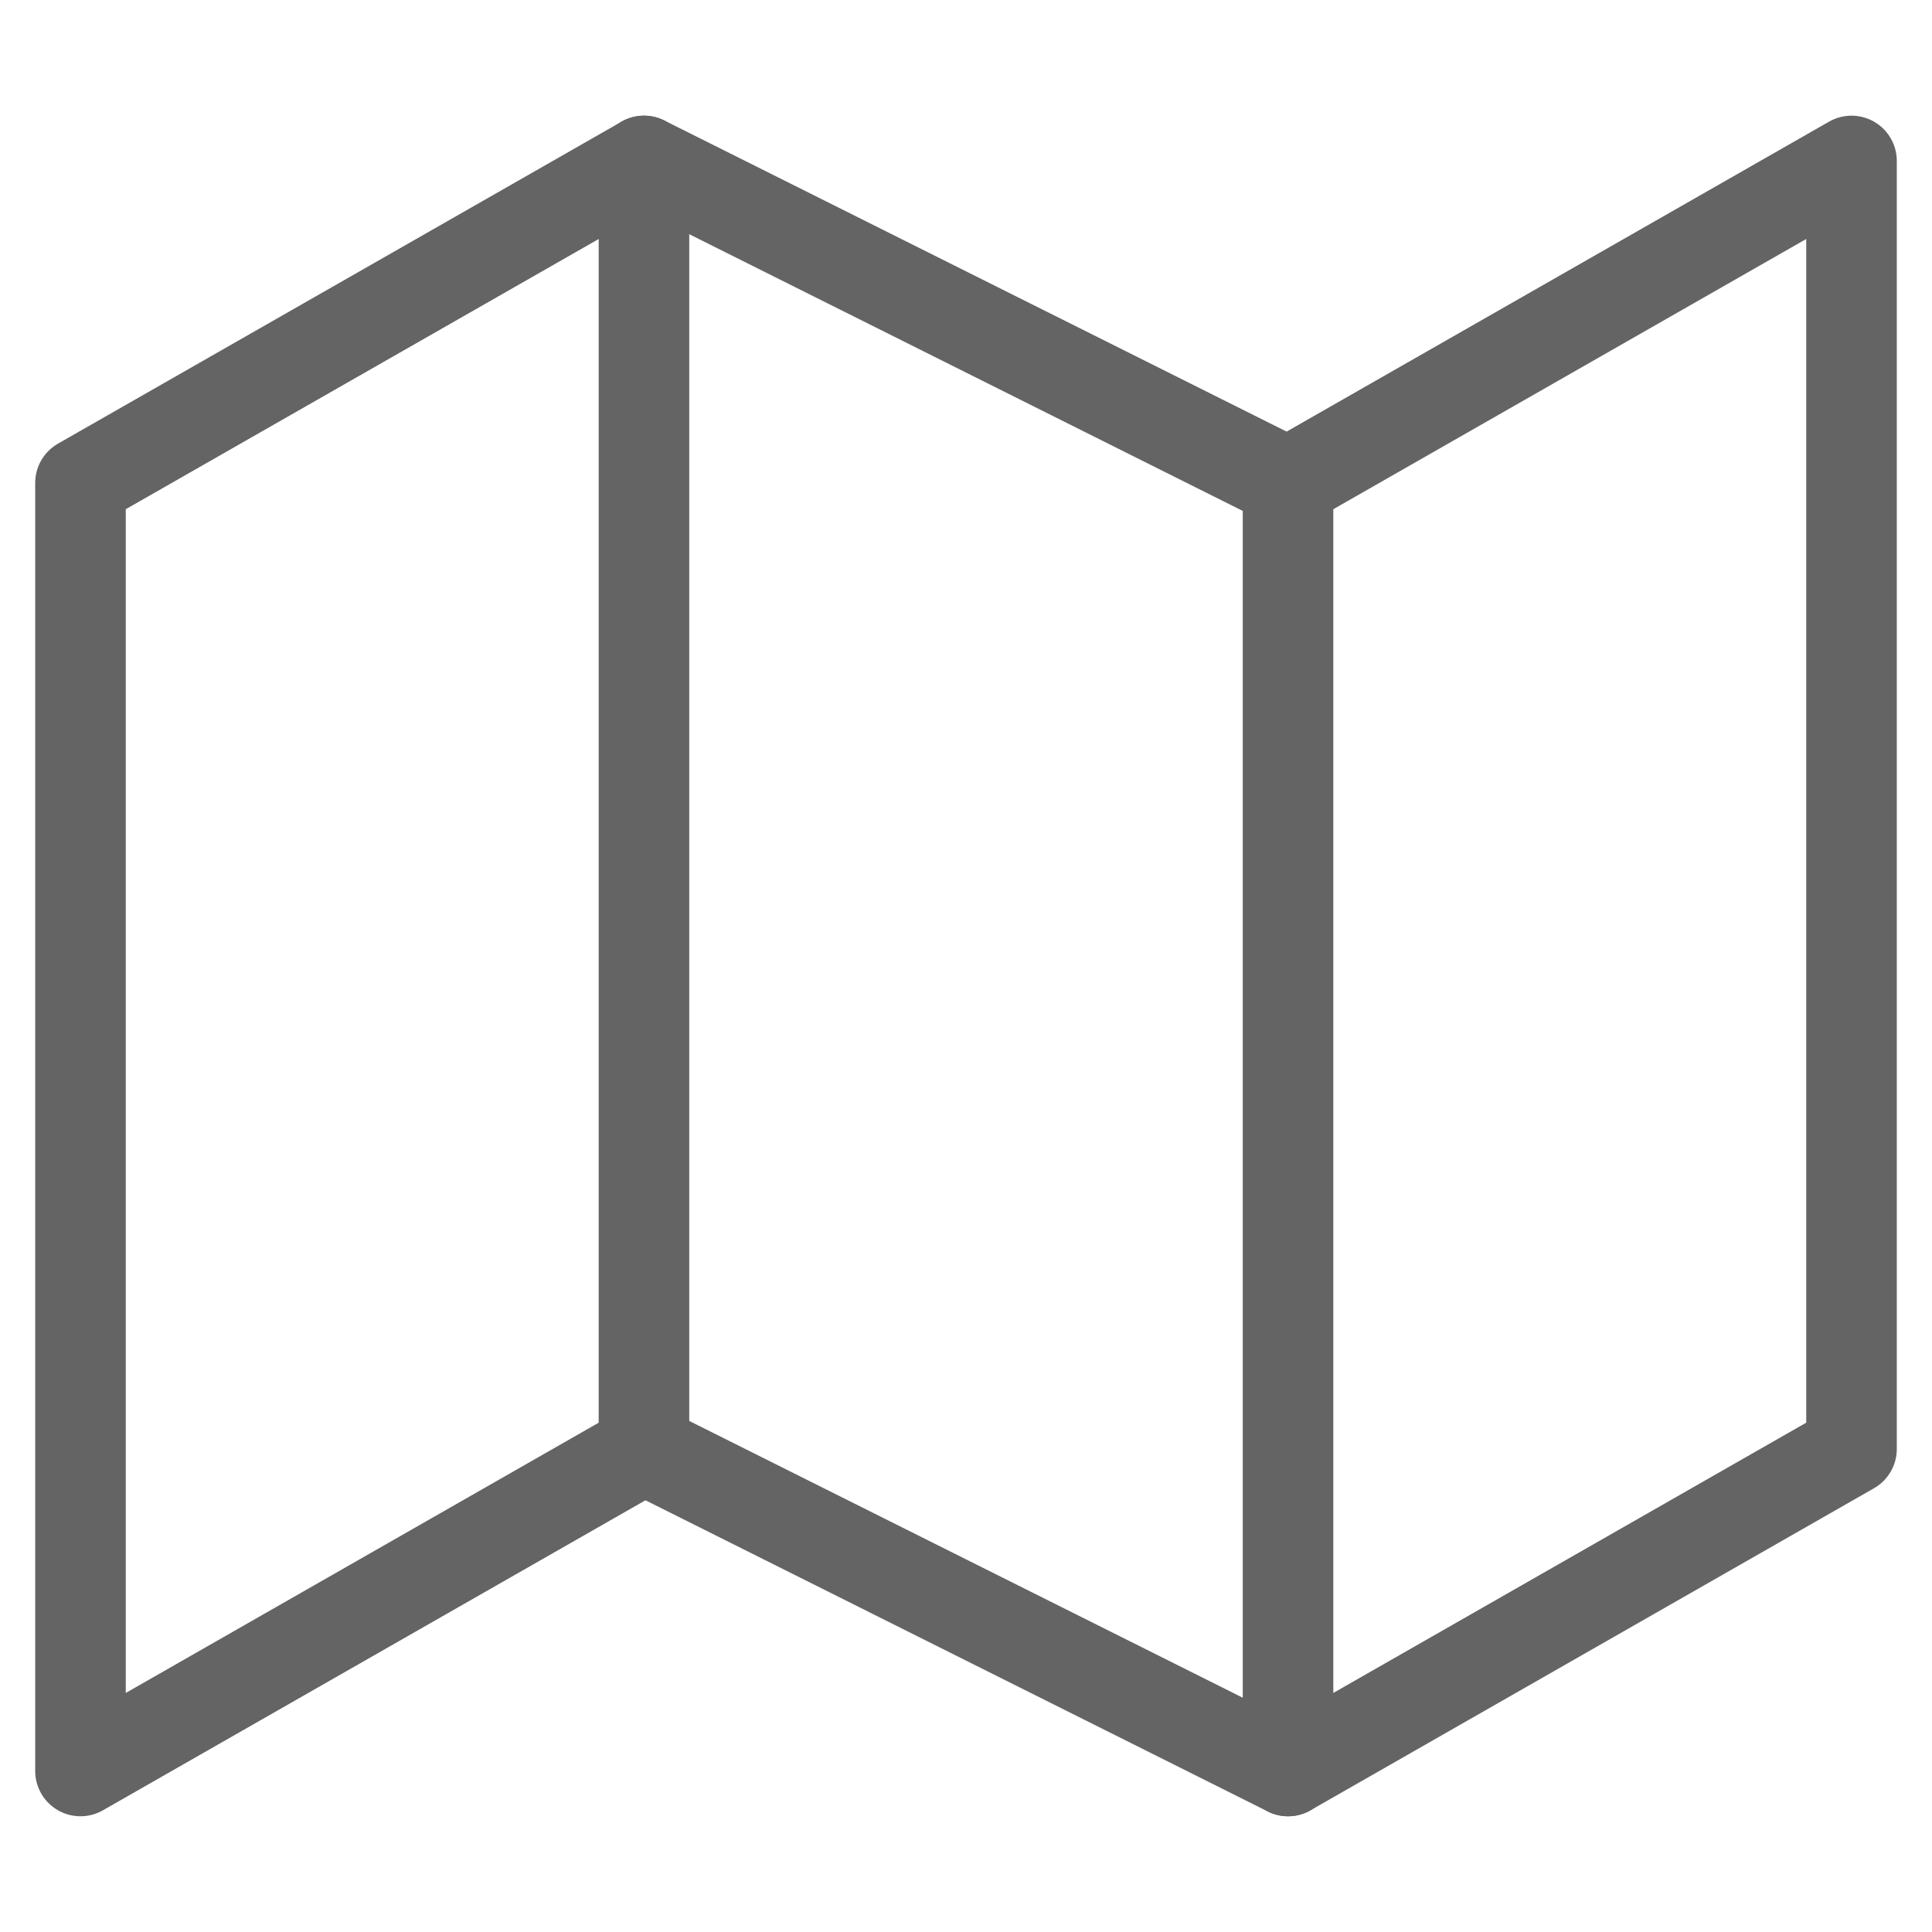 <svg width="32" height="32" viewBox="0 0 32 32" fill="none" xmlns="http://www.w3.org/2000/svg">
<path d="M1.333 7.999V29.333L10.667 23.999L21.334 29.333L30.667 23.999V2.666L21.334 7.999L10.667 2.666L1.333 7.999Z" stroke="#646464" stroke-width="1.5" stroke-linecap="round" stroke-linejoin="round"/>
<path d="M10.666 2.666V23.999" stroke="#646464" stroke-width="1.5" stroke-linecap="round" stroke-linejoin="round"/>
<path d="M21.334 8V29.333" stroke="#646464" stroke-width="1.5" stroke-linecap="round" stroke-linejoin="round"/>
</svg>
